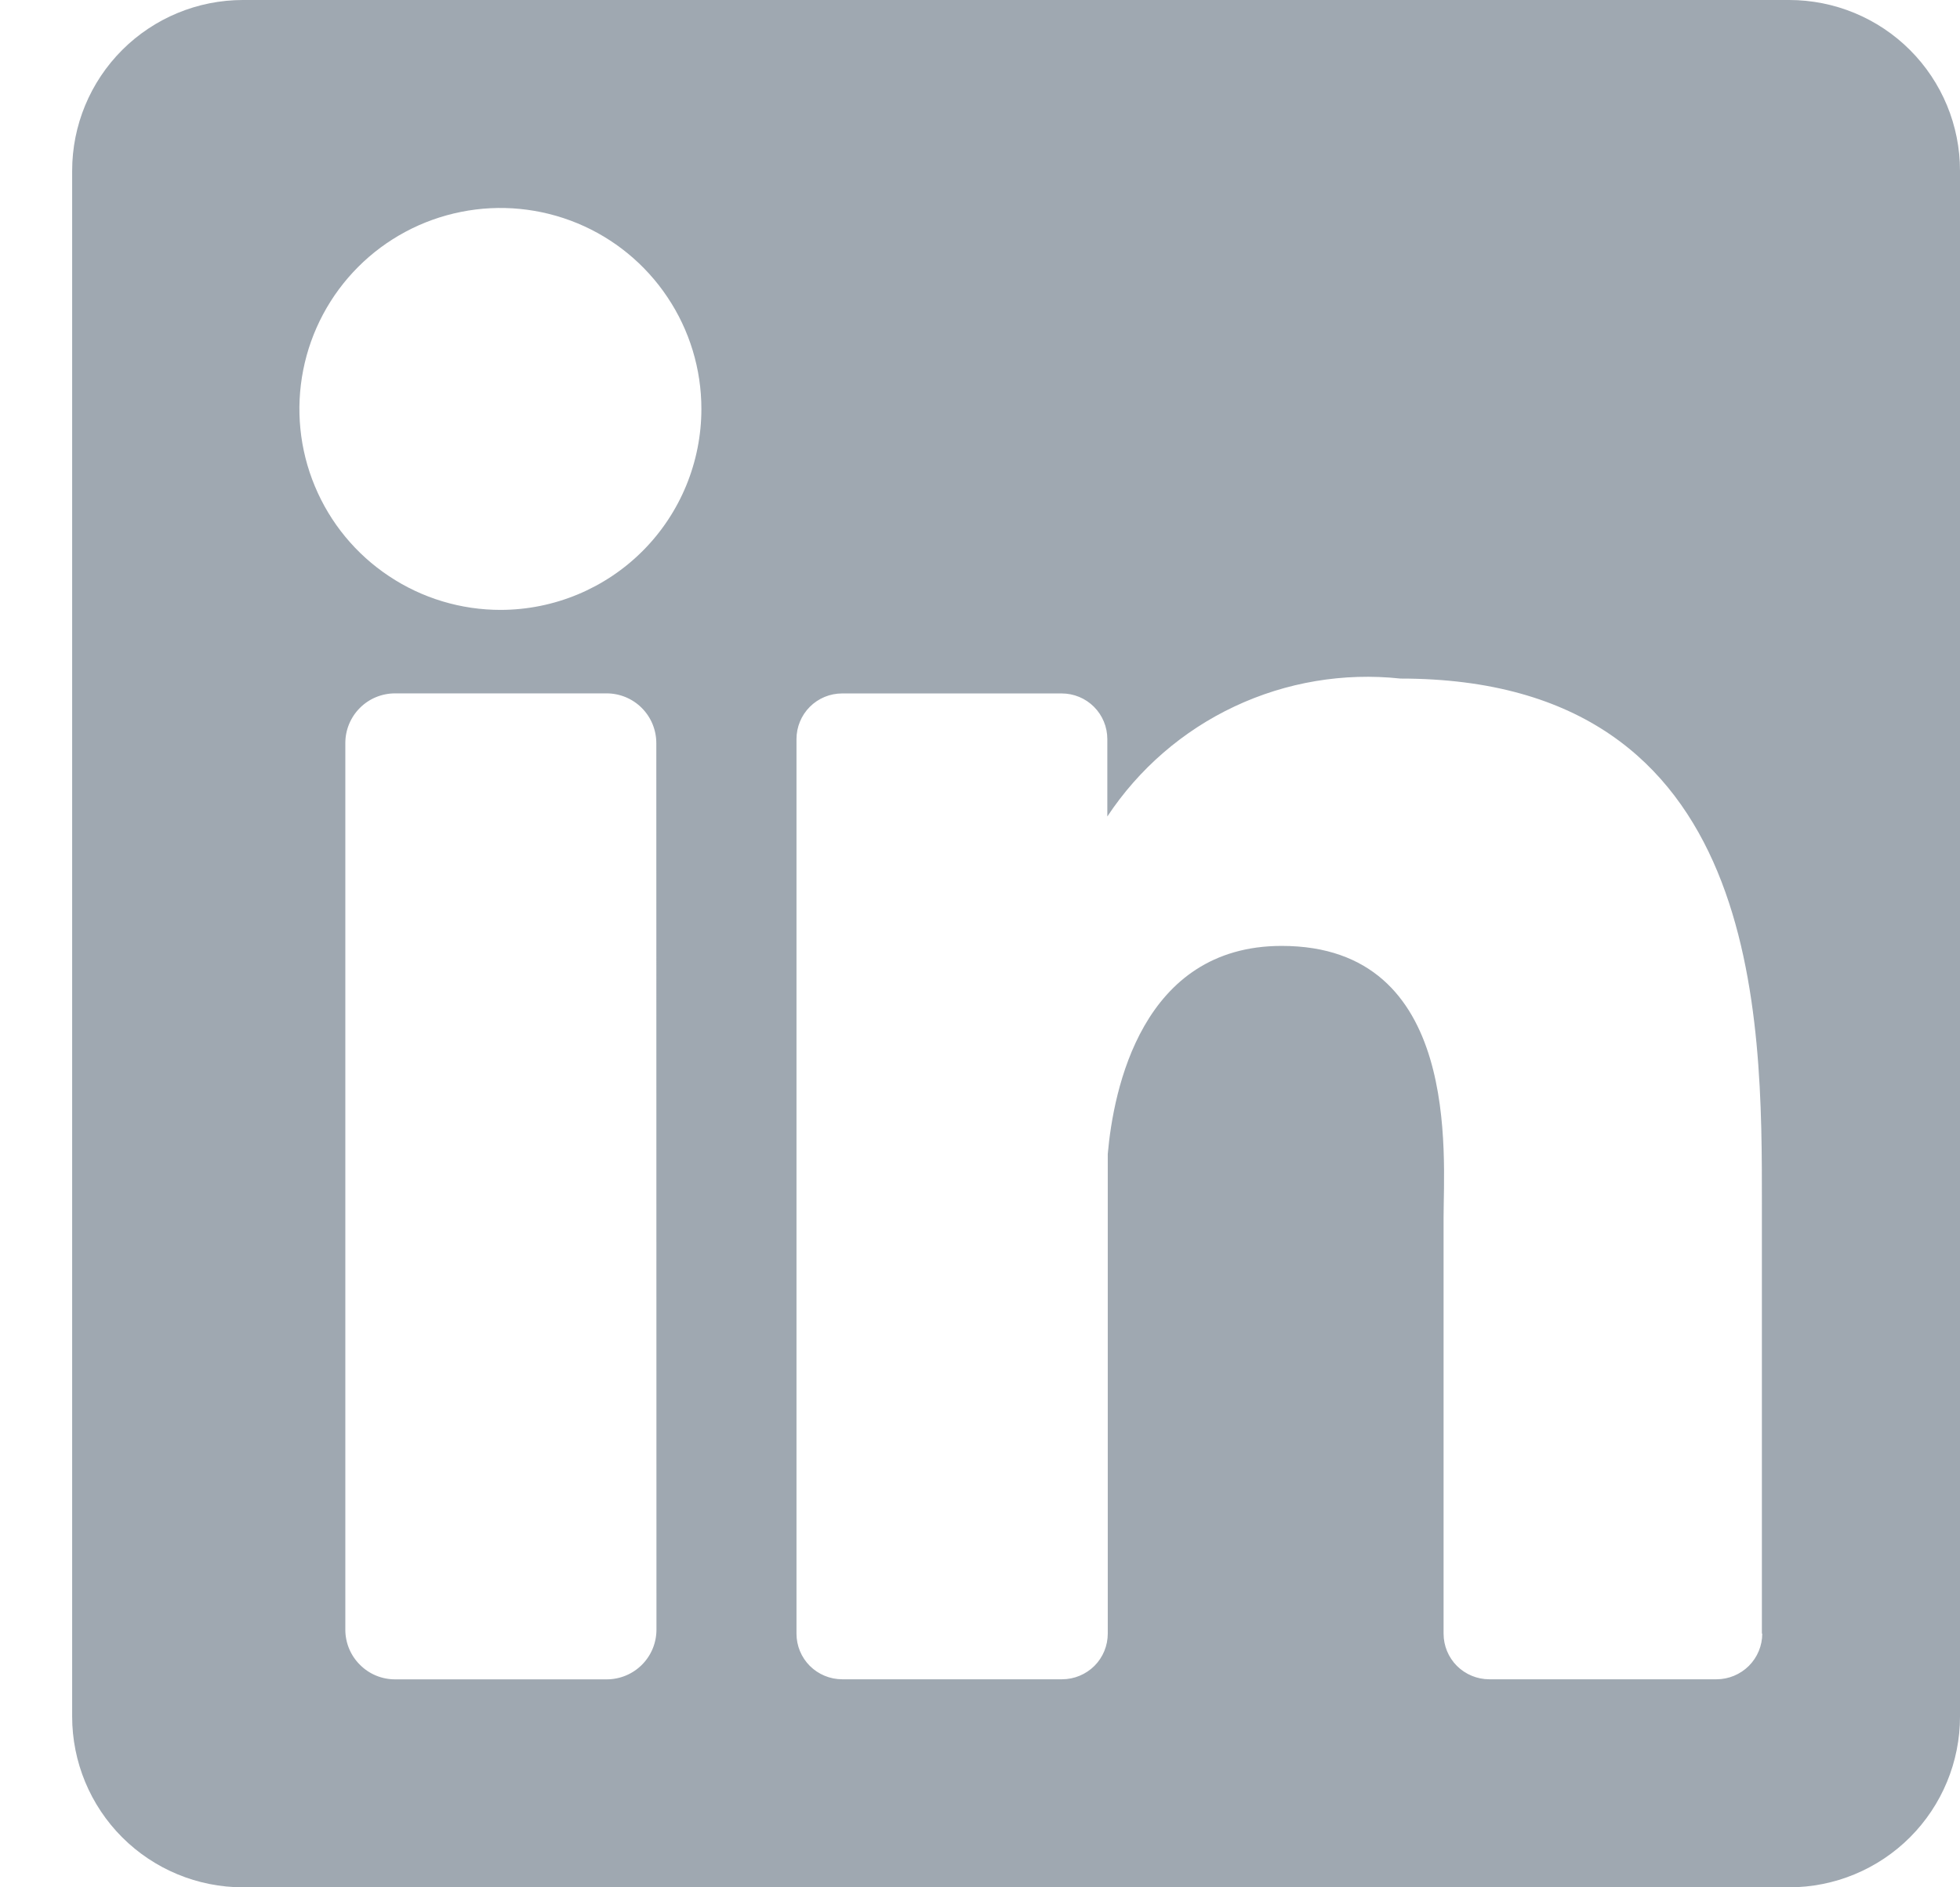<svg width="27" height="26" viewBox="0 0 27 26" fill="none" xmlns="http://www.w3.org/2000/svg">
<path opacity="0.597" d="M24.647 0H3.347C2.723 0 2.124 0.248 1.683 0.689C1.242 1.13 0.994 1.728 0.994 2.352L0.994 23.648C0.994 24.271 1.242 24.87 1.683 25.311C2.124 25.752 2.723 26 3.347 26H24.647C25.271 26 25.87 25.752 26.311 25.311C26.752 24.87 27 24.271 27 23.648V2.352C27 1.728 26.752 1.13 26.311 0.689C25.87 0.248 25.271 0 24.647 0V0ZM9.043 22.45C9.043 22.632 8.971 22.806 8.843 22.934C8.714 23.063 8.54 23.135 8.358 23.135H5.442C5.26 23.135 5.086 23.063 4.958 22.934C4.829 22.806 4.757 22.632 4.757 22.45V10.237C4.757 10.055 4.829 9.881 4.958 9.752C5.086 9.624 5.26 9.552 5.442 9.552H8.356C8.538 9.552 8.712 9.624 8.84 9.752C8.969 9.881 9.041 10.055 9.041 10.237L9.043 22.45ZM6.9 8.402C6.352 8.403 5.816 8.242 5.36 7.938C4.903 7.635 4.547 7.203 4.337 6.697C4.126 6.191 4.071 5.634 4.177 5.097C4.283 4.56 4.546 4.066 4.933 3.678C5.32 3.29 5.814 3.026 6.351 2.919C6.888 2.811 7.445 2.866 7.952 3.075C8.458 3.284 8.891 3.639 9.195 4.095C9.5 4.55 9.662 5.086 9.662 5.633C9.662 6.366 9.372 7.07 8.854 7.589C8.336 8.108 7.633 8.4 6.9 8.402ZM24.276 22.505C24.276 22.672 24.209 22.832 24.091 22.95C23.973 23.067 23.813 23.134 23.647 23.134H20.515C20.348 23.134 20.188 23.067 20.07 22.95C19.952 22.832 19.886 22.672 19.886 22.505V16.776C19.886 15.922 20.133 13.031 17.656 13.031C15.729 13.031 15.338 15.012 15.26 15.897V22.505C15.26 22.672 15.194 22.832 15.076 22.95C14.958 23.067 14.798 23.134 14.631 23.134H11.601C11.434 23.134 11.274 23.067 11.156 22.95C11.038 22.832 10.972 22.672 10.972 22.505V10.182C10.972 10.015 11.038 9.855 11.156 9.737C11.274 9.619 11.434 9.553 11.601 9.553H14.625C14.792 9.553 14.952 9.619 15.07 9.737C15.188 9.855 15.254 10.015 15.254 10.182V11.248C15.688 10.592 16.294 10.067 17.007 9.732C17.719 9.397 18.51 9.264 19.292 9.348C24.299 9.348 24.271 14.025 24.271 16.594V22.505H24.276Z" fill="#5F6D7C"/>
</svg>
